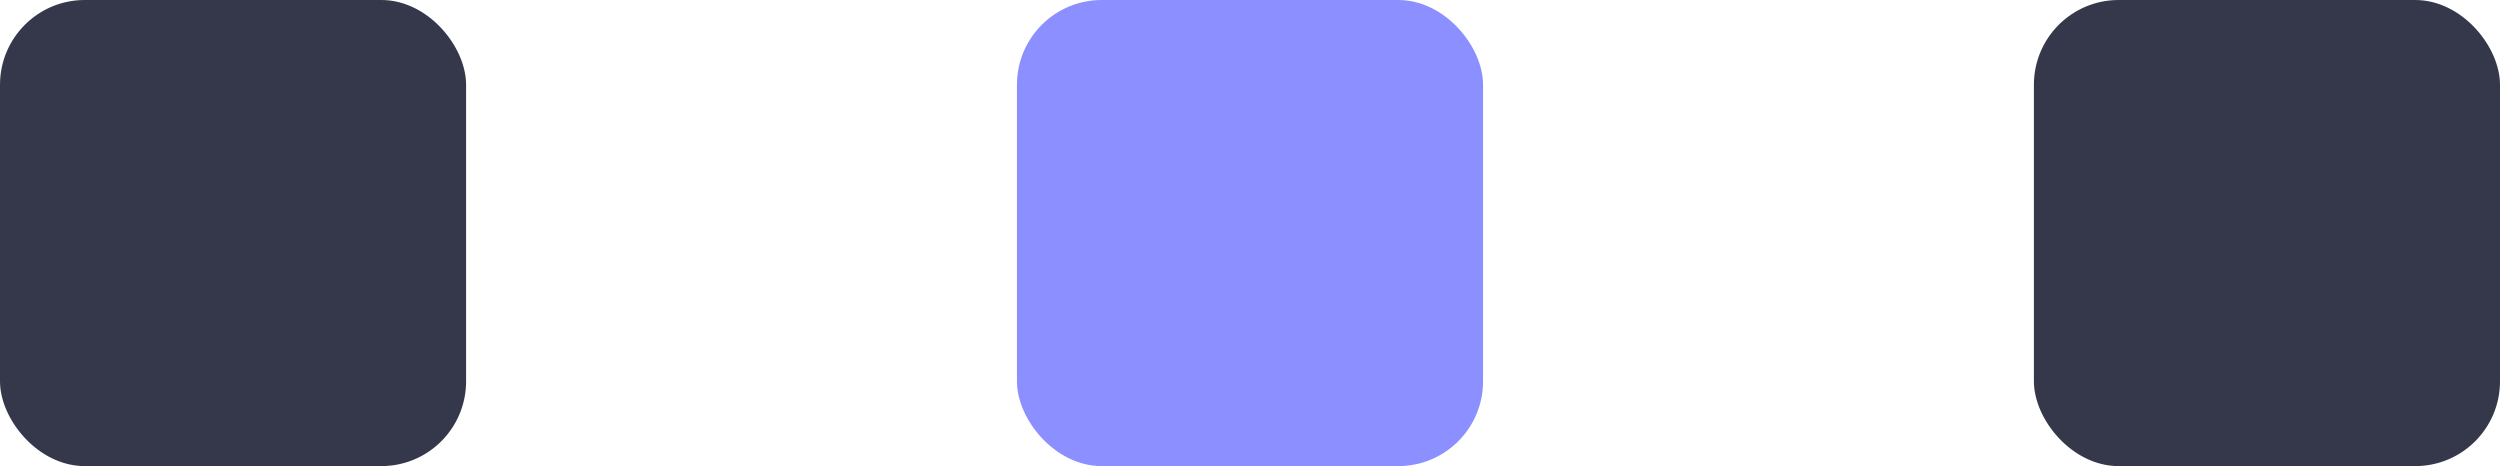 <svg width="59" height="11" viewBox="0 0 59 11" fill="none" xmlns="http://www.w3.org/2000/svg">
<rect width="11" height="11" rx="2" fill="#35384B"/>
<rect x="48" width="11" height="11" rx="2" fill="#35384B"/>
<rect x="24" width="11" height="11" rx="2" fill="#8B8FFF"/>
</svg>
